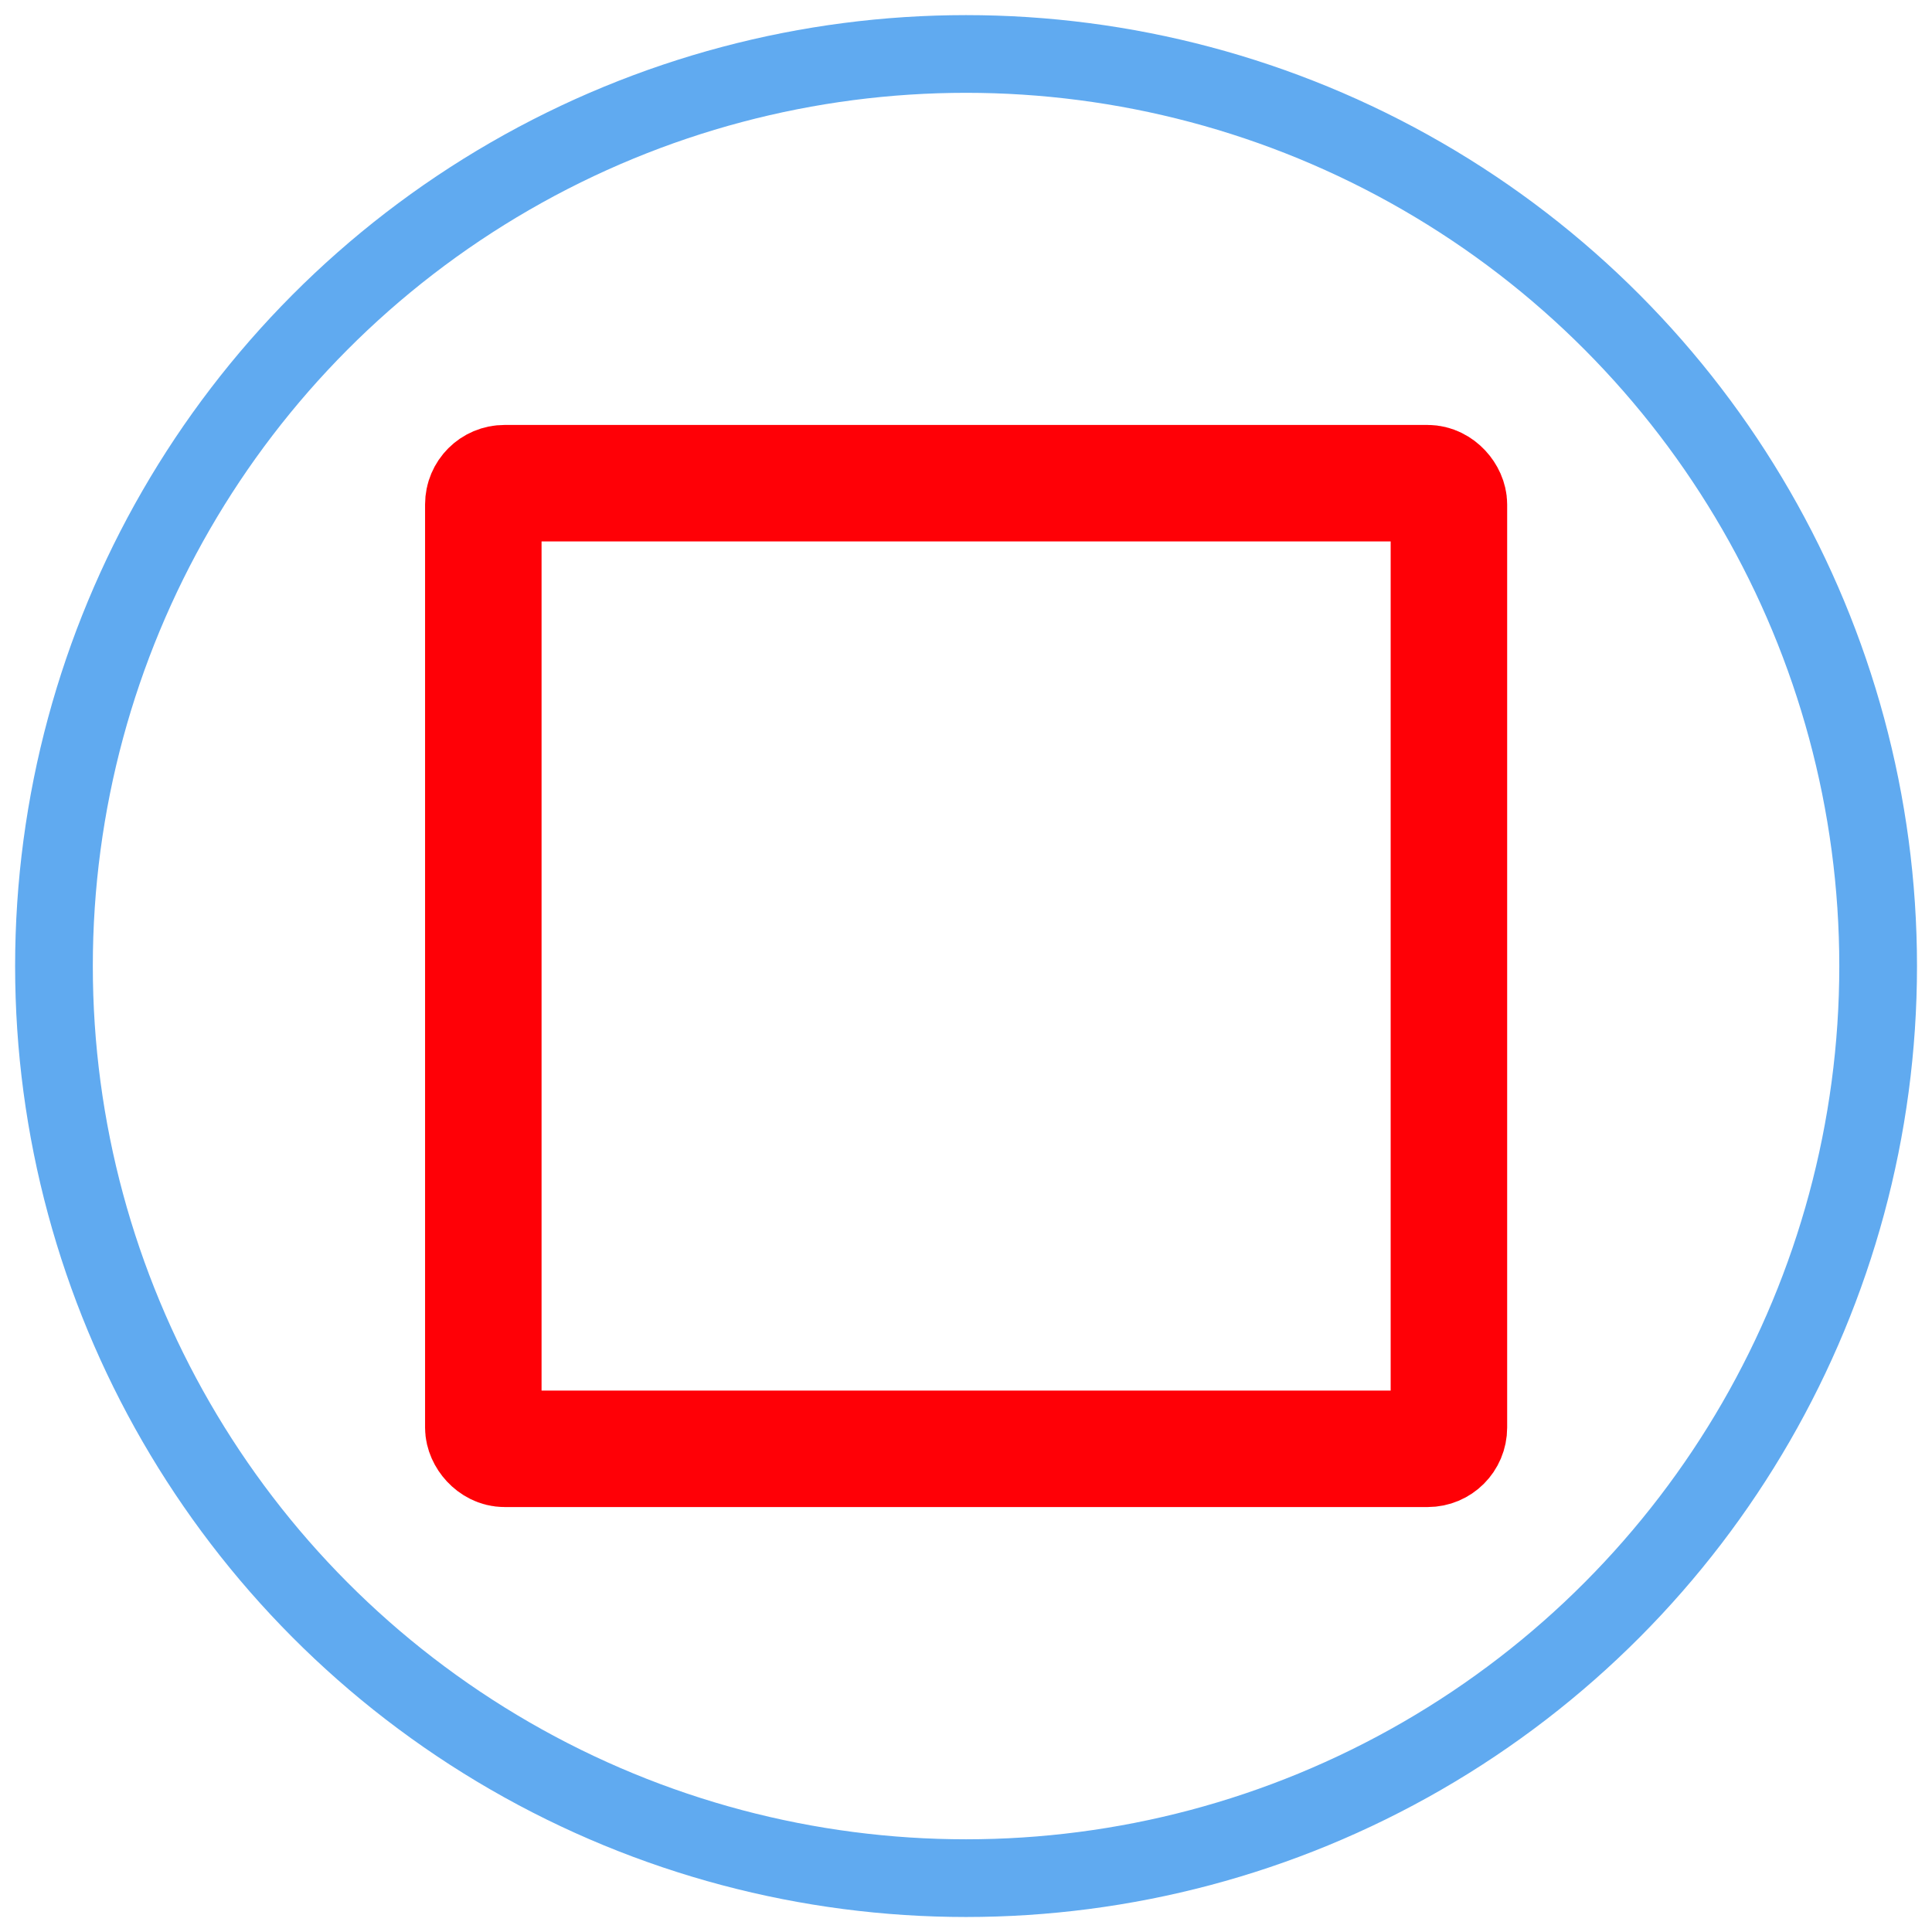 <?xml version="1.0" encoding="UTF-8" standalone="no"?>
<!-- Created with Inkscape (http://www.inkscape.org/) -->

<svg
   xmlns:dc="http://purl.org/dc/elements/1.1/"
   xmlns:cc="http://creativecommons.org/ns#"
   xmlns:rdf="http://www.w3.org/1999/02/22-rdf-syntax-ns#"
   xmlns:svg="http://www.w3.org/2000/svg"
   xmlns="http://www.w3.org/2000/svg"
   xmlns:sodipodi="http://sodipodi.sourceforge.net/DTD/sodipodi-0.dtd"
   xmlns:inkscape="http://www.inkscape.org/namespaces/inkscape"
   width="64"
   height="64"
   viewBox="0 0 16.933 16.933"
   version="1.1"
   id="svg823"
   inkscape:version="0.92.4 (5da689c313, 2019-01-14)"
   sodipodi:docname="stop.svg">
  <defs
     id="defs817" />
  <sodipodi:namedview
     id="base"
     pagecolor="#ffffff"
     bordercolor="#666666"
     borderopacity="1.0"
     inkscape:pageopacity="0.0"
     inkscape:pageshadow="2"
     inkscape:zoom="1.742"
     inkscape:cx="31.49999"
     inkscape:cy="31.500012"
     inkscape:document-units="mm"
     inkscape:current-layer="layer1"
     showgrid="false"
     units="px"
     inkscape:pagecheckerboard="true"
     fit-margin-top="0"
     fit-margin-left="0"
     fit-margin-right="0"
     fit-margin-bottom="0" />
  <g
     inkscape:label="Layer 1"
     inkscape:groupmode="layer"
     id="layer1"
     transform="translate(-57.811,-222.255)">
    <circle
       style="display:inline;fill:none;fill-opacity:1;fill-rule:nonzero;stroke:#60aaf0;stroke-width:0.681;stroke-linecap:square;stroke-linejoin:miter;stroke-miterlimit:2.4;stroke-dasharray:none;stroke-opacity:1"
       id="path1368"
       cx="66.278"
       cy="230.722"
       r="7.994"
       sodipodi:insensitive="true" />
    <rect
       style="display:inline;fill:none;fill-opacity:1;fill-rule:nonzero;stroke:#ff0006;stroke-width:1.021;stroke-linecap:square;stroke-linejoin:miter;stroke-miterlimit:2.4;stroke-dasharray:none;stroke-opacity:1"
       id="rect1370"
       width="8.463"
       height="8.463"
       x="62.047"
       y="226.49"
       ry="0.186"
       sodipodi:insensitive="true" />
    <g
       id="g1378"
       transform="matrix(0.129,0,0,0.129,57.796,201.015)"
       style="display:none;stroke:#d4d4d4;stroke-opacity:1">
      <rect
         ry="1.443"
         y="192.579"
         x="40.098"
         height="76.55"
         width="19.137"
         id="rect1372"
         style="fill:none;fill-opacity:1;fill-rule:nonzero;stroke:#d4d4d4;stroke-width:5.292;stroke-linecap:square;stroke-linejoin:miter;stroke-miterlimit:2.4;stroke-dasharray:none;stroke-opacity:1" />
      <rect
         style="fill:none;fill-opacity:1;fill-rule:nonzero;stroke:#d4d4d4;stroke-width:5.292;stroke-linecap:square;stroke-linejoin:miter;stroke-miterlimit:2.4;stroke-dasharray:none;stroke-opacity:1"
         id="rect1374"
         width="19.137"
         height="76.55"
         x="72.601"
         y="192.579"
         ry="1.443" />
    </g>
  </g>
</svg>
